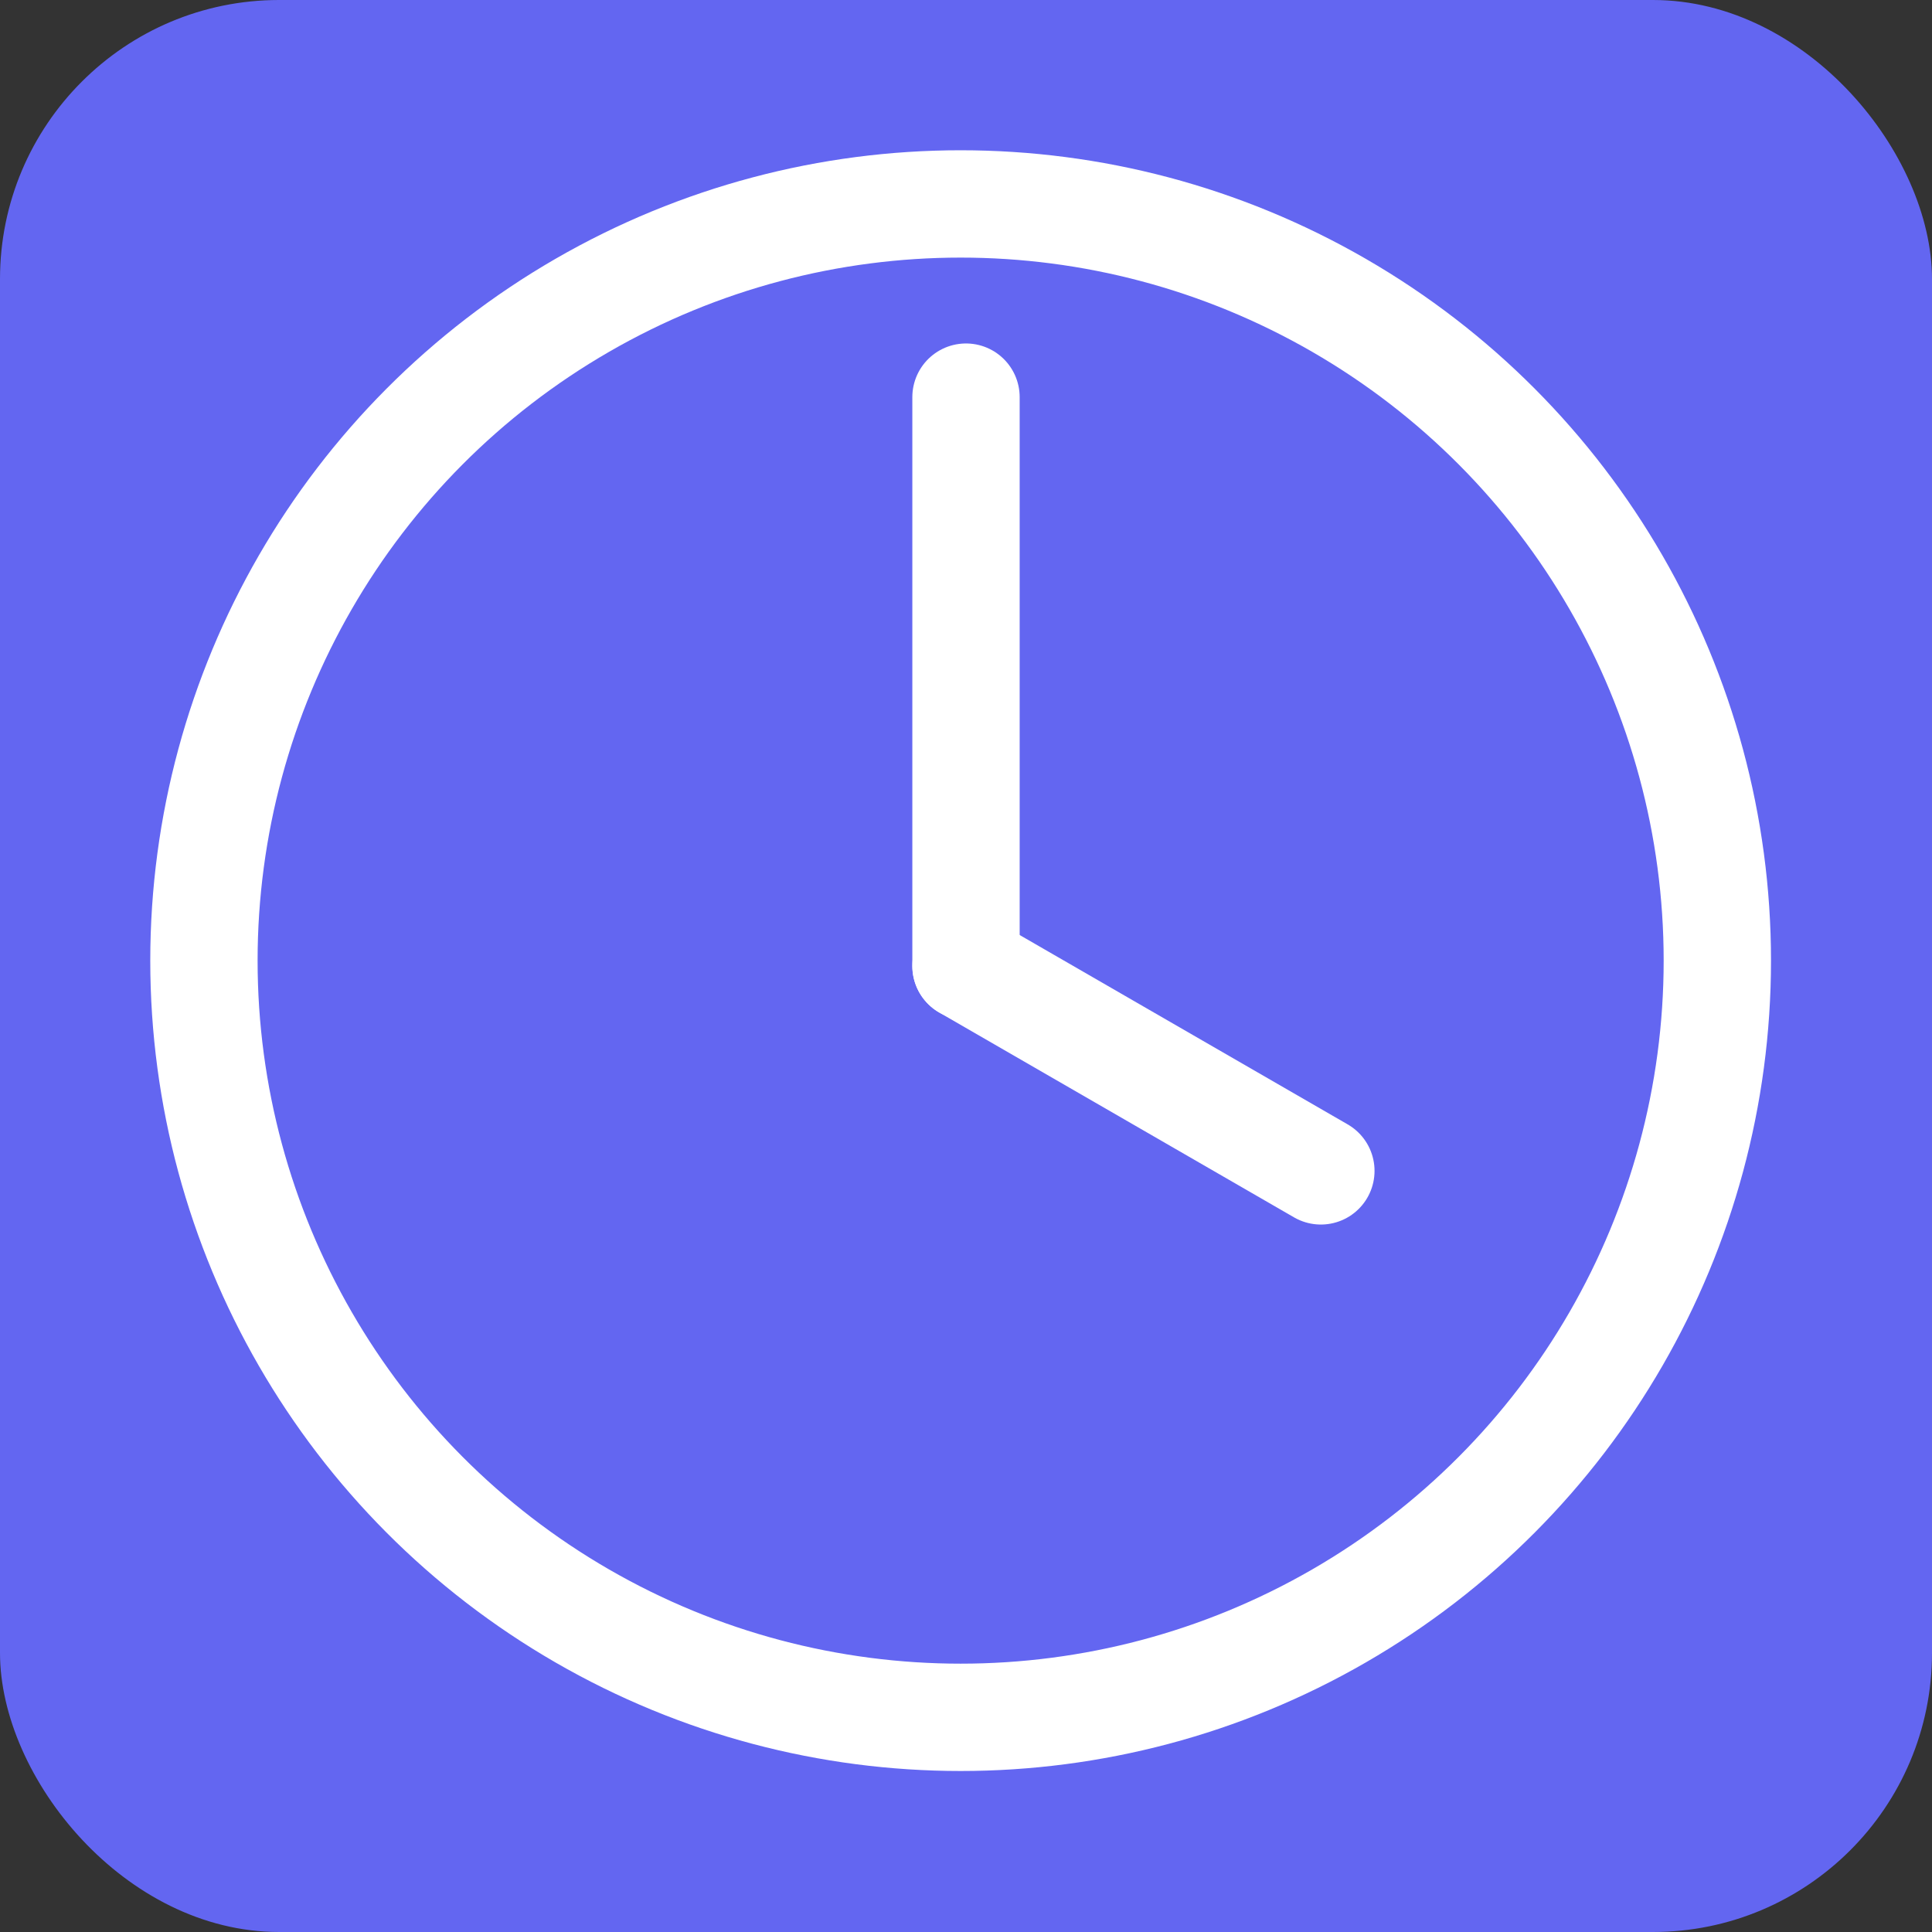 <svg width="180" height="180" viewBox="0 0 180 180" fill="none" xmlns="http://www.w3.org/2000/svg">
<rect x="0" y="0" width="180" height="180" fill="#333333" stroke="none"/>
<rect width="180" height="180" rx="26" fill="#6366F1"/>
<circle cx="89.5" cy="89.5" r="70.5" stroke="white" stroke-width="10"/>
<path d="M90 37V90" stroke="white" stroke-width="10" stroke-linecap="round"/>
<path d="M90 90L123.062 109.088" stroke="white" stroke-width="10" stroke-linecap="round"/>
</svg>
